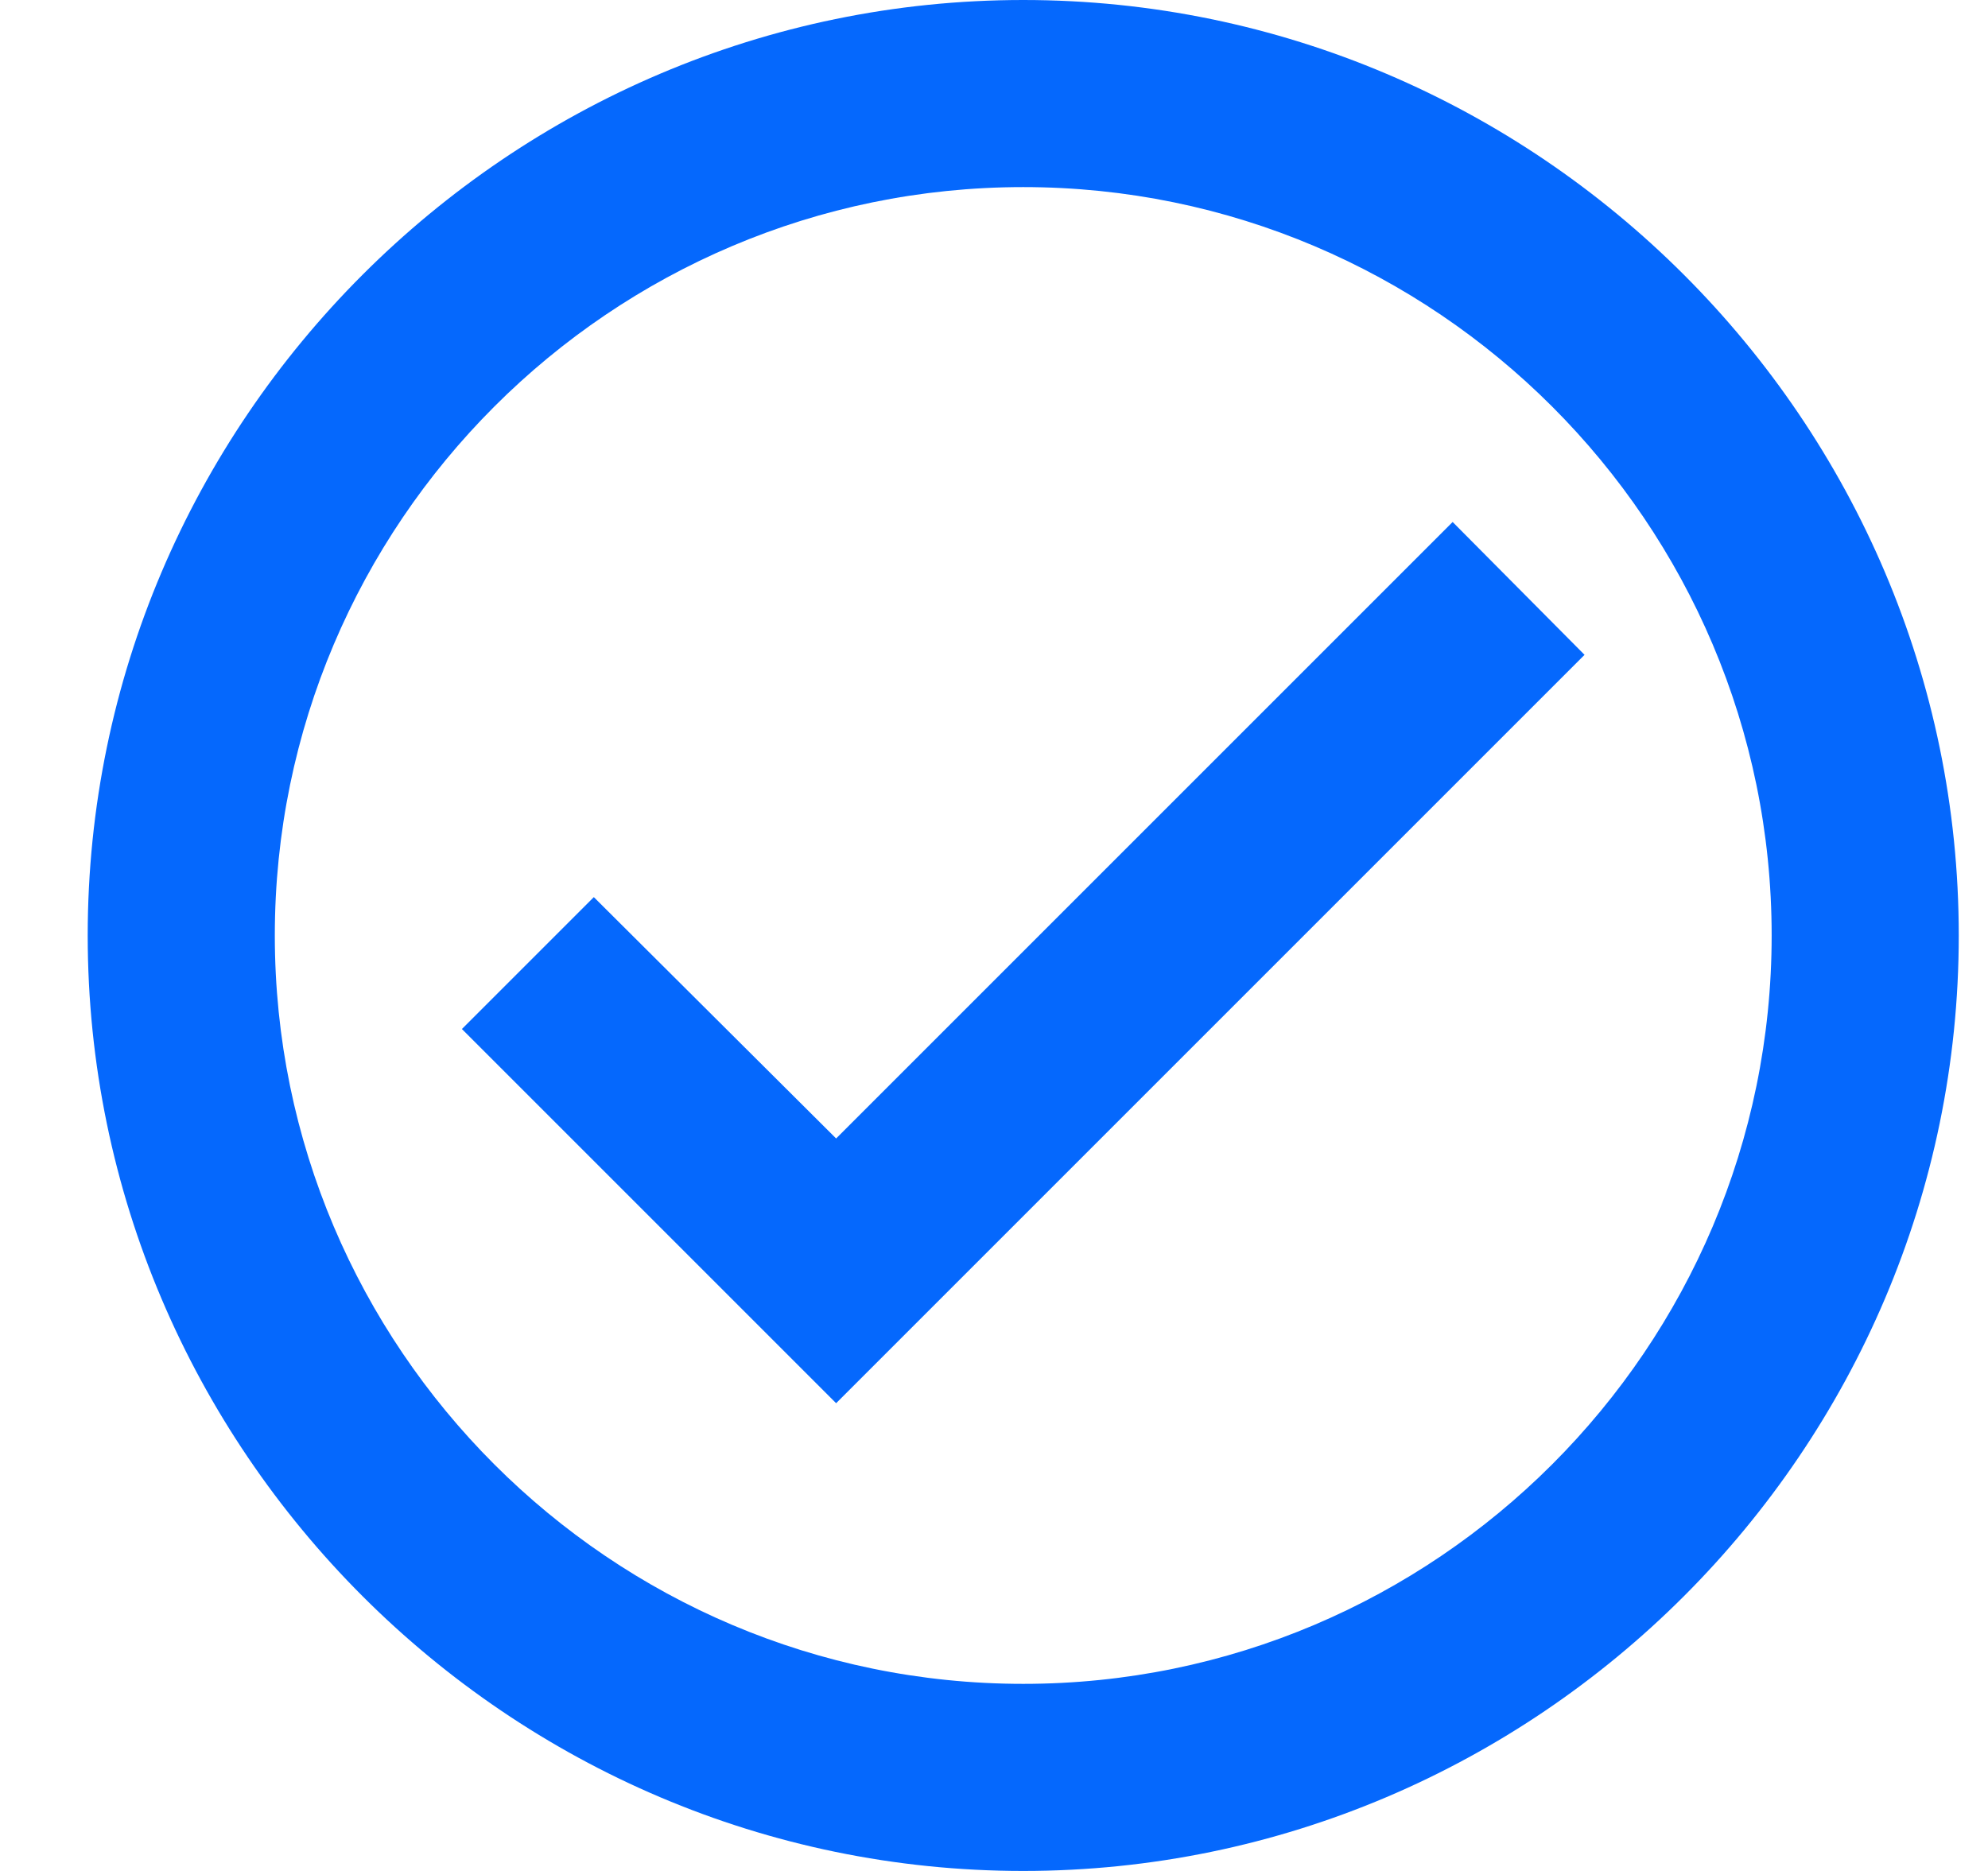 <svg width="17" height="16" viewBox="0 0 17 16" fill="none" xmlns="http://www.w3.org/2000/svg">
<path d="M8.75 0C4.35 0 0.75 3.6 0.75 8C0.75 12.4 4.35 16 8.75 16C13.15 16 16.75 12.4 16.75 8C16.75 3.6 13.15 0 8.75 0ZM8.75 14.4C5.222 14.4 2.35 11.528 2.35 8C2.35 4.472 5.222 1.6 8.75 1.6C12.278 1.6 15.15 4.472 15.15 8C15.15 11.528 12.278 14.4 8.75 14.4ZM12.422 4.464L7.15 9.736L5.078 7.672L3.95 8.8L7.15 12L13.55 5.6L12.422 4.464Z" fill="#0568FD"/>
</svg>
